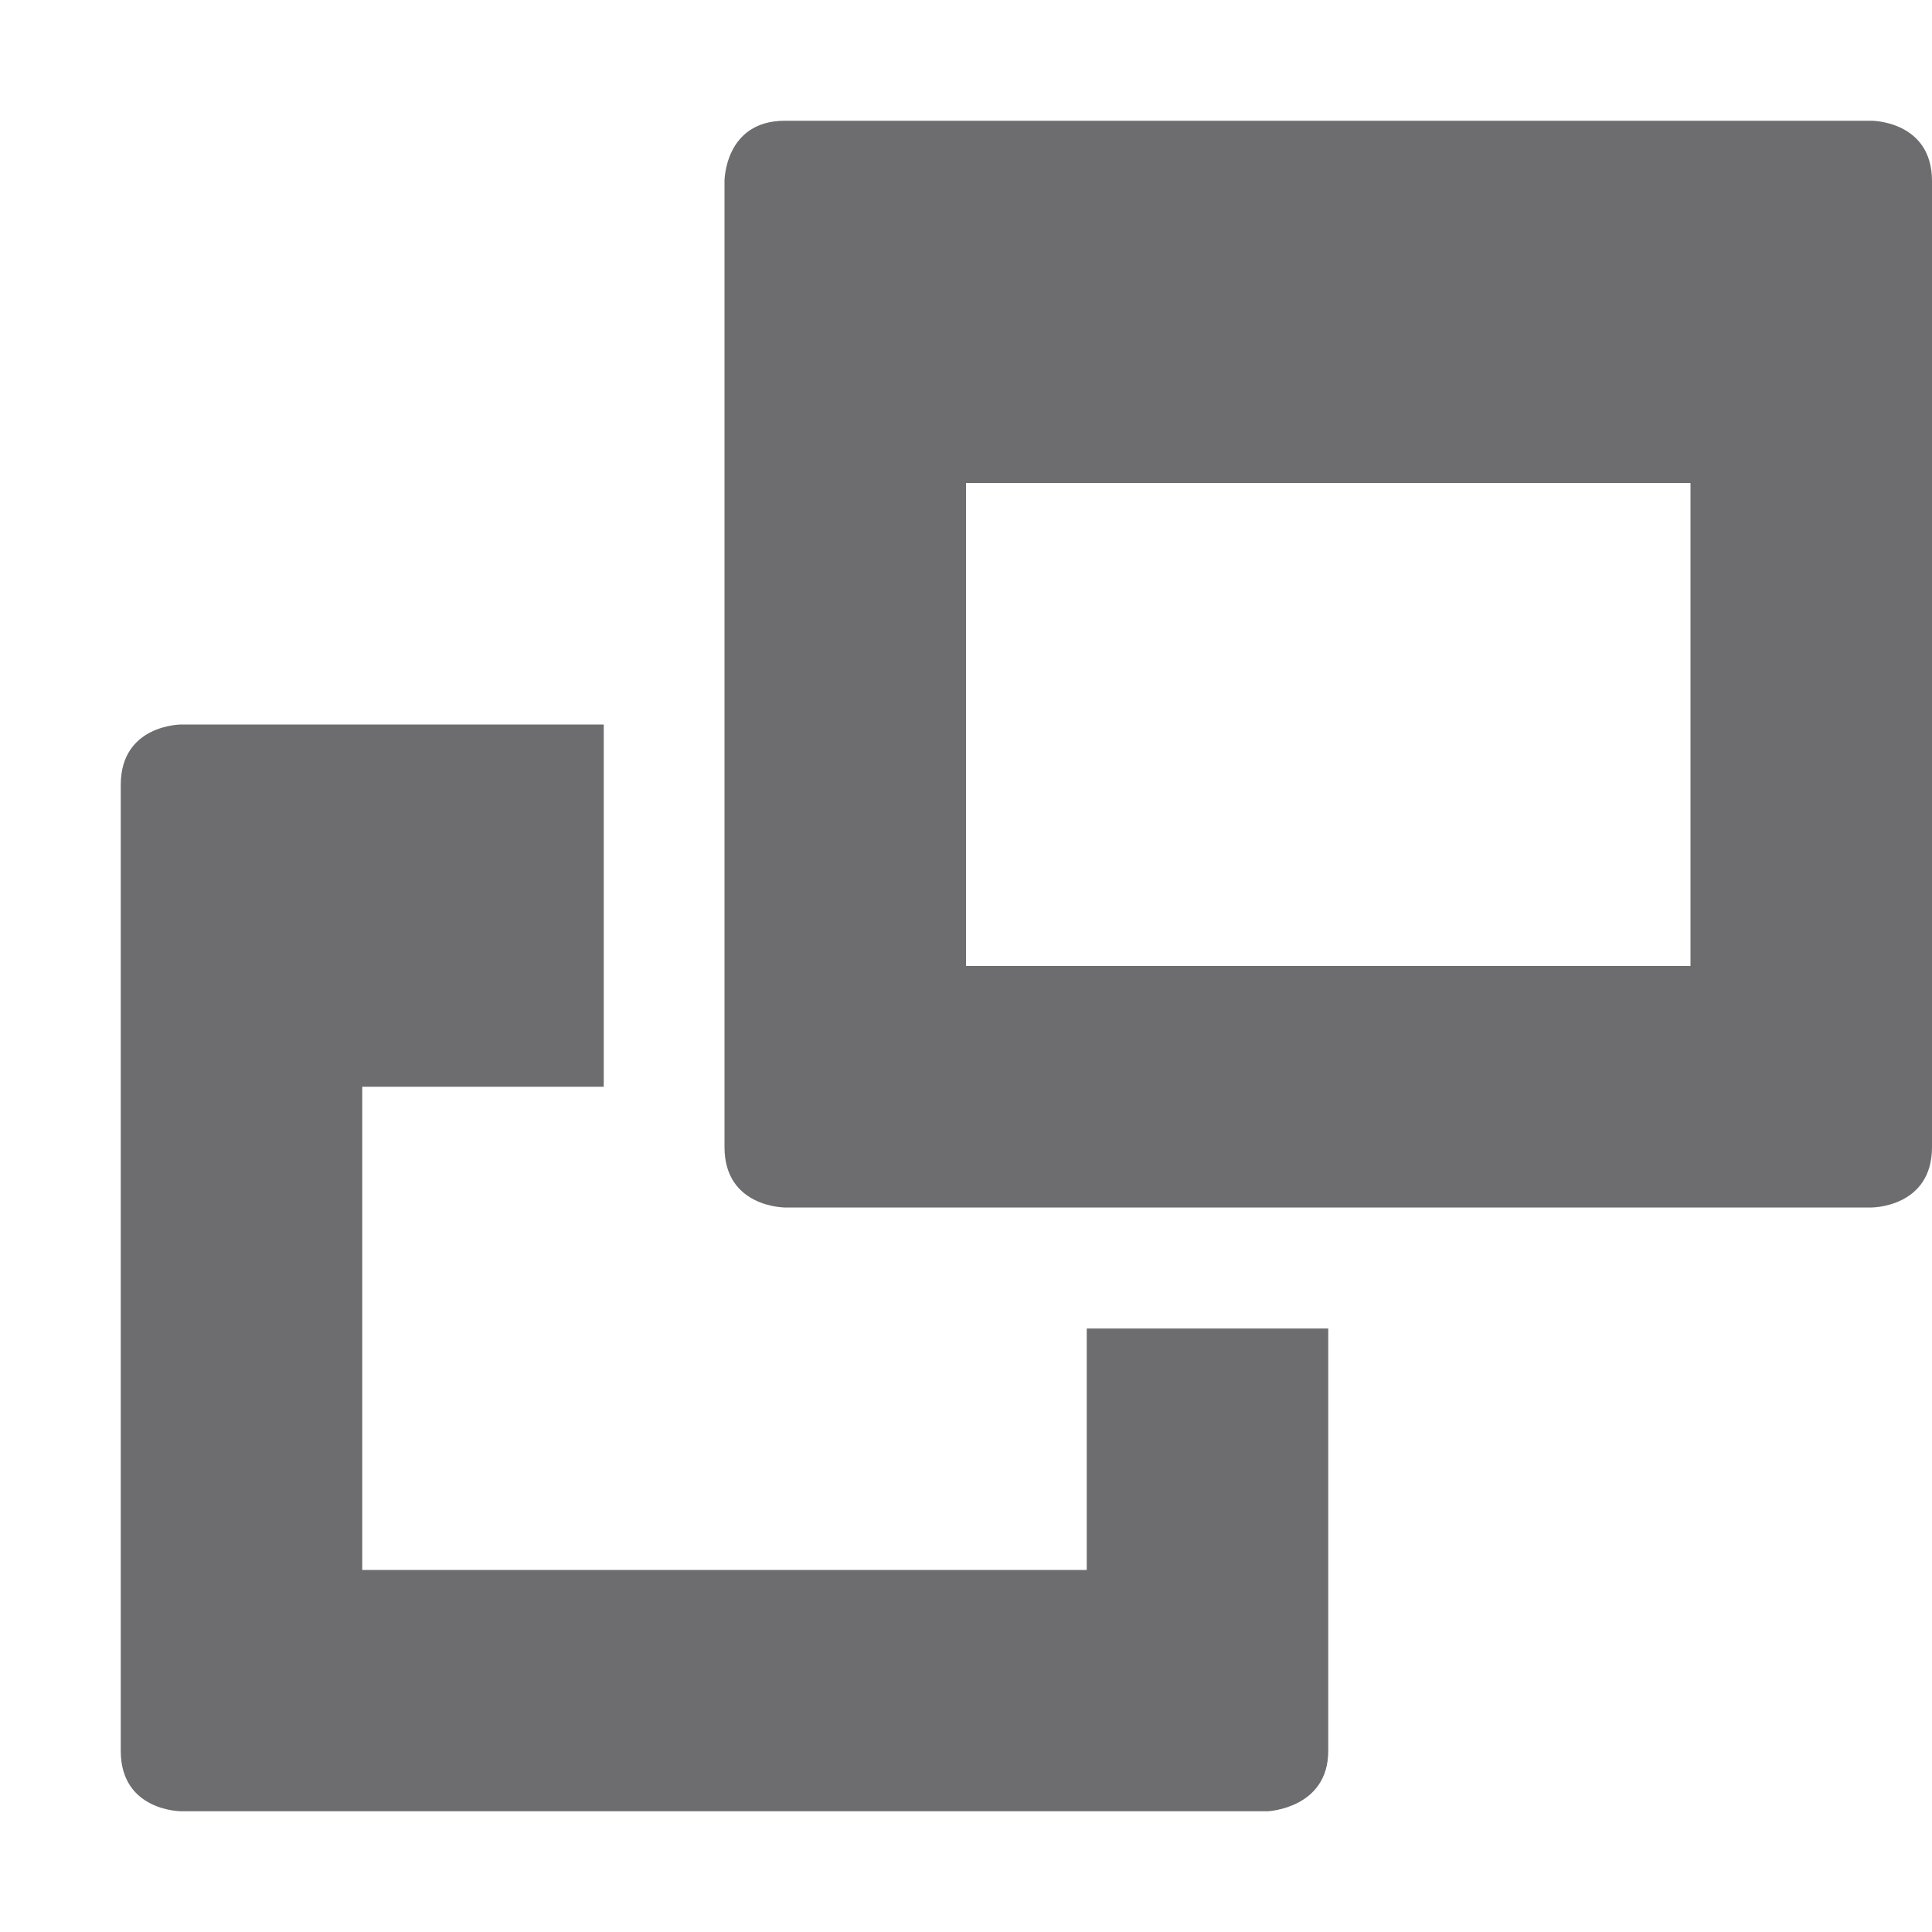 <svg xmlns="http://www.w3.org/2000/svg" width="16" height="16"><path d="M6.5 1c-.5 0-.5.5-.5.5v8c0 .5.5.5.5.5h9s.5 0 .5-.5v-8c0-.5-.5-.5-.5-.5h-9zM8 4h6v4H8V4zM1.5 6S1 6 1 6.5v8c0 .5.5.5.5.5h9s.5-.023.5-.5v-3.498H9v2H3V9h2V6H1.5z" fill="#6d6d70"/></svg>